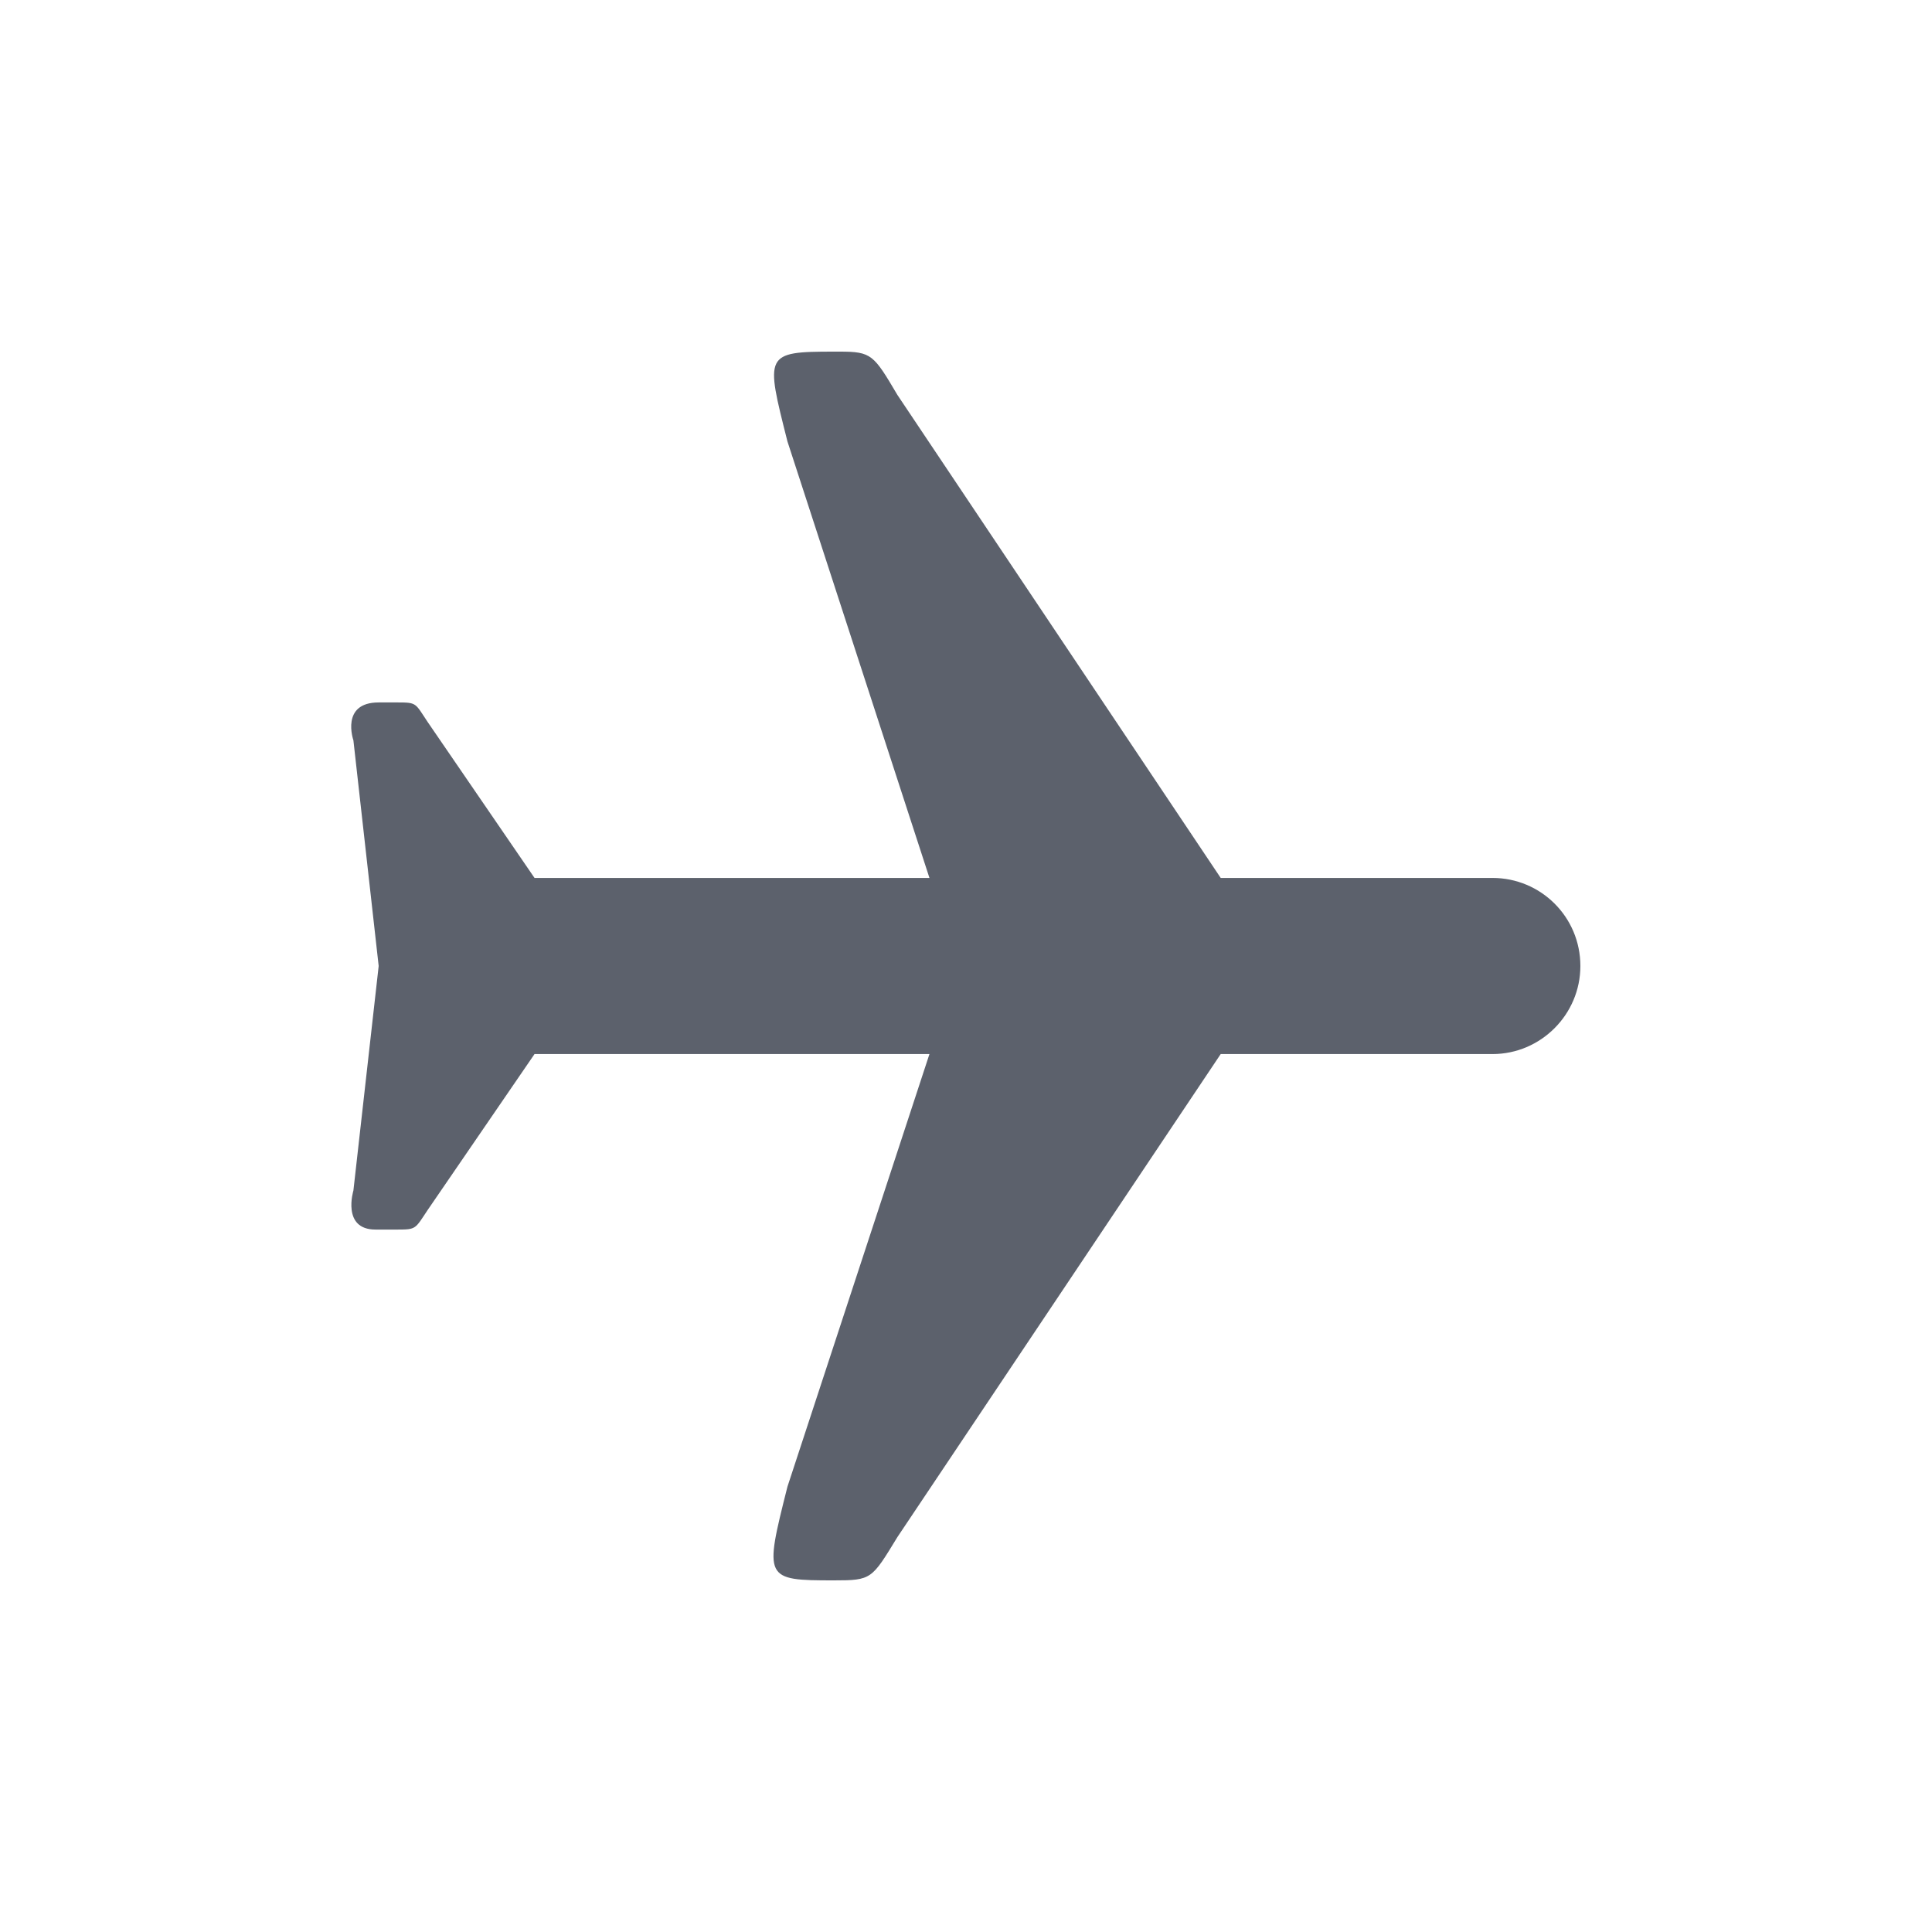 <?xml version="1.0" encoding="UTF-8"?>
<svg xmlns="http://www.w3.org/2000/svg" xmlns:xlink="http://www.w3.org/1999/xlink" width="12pt" height="12pt" viewBox="0 0 12 12" version="1.1">
<g id="surface1">
<path style=" stroke:none;fill-rule:nonzero;fill:rgb(36.078%,38.039%,42.353%);fill-opacity:1;" d="M 5.18 2.184 C 4.746 2.184 4.754 2.199 4.891 2.742 L 5.773 5.453 L 3.32 5.453 L 2.656 4.484 C 2.578 4.367 2.59 4.363 2.469 4.363 L 2.352 4.363 C 2.113 4.363 2.195 4.598 2.195 4.598 L 2.352 6 L 2.195 7.395 C 2.195 7.395 2.121 7.637 2.332 7.637 L 2.469 7.637 C 2.586 7.637 2.578 7.633 2.656 7.516 L 3.32 6.547 L 5.773 6.547 L 4.891 9.234 C 4.746 9.809 4.746 9.816 5.18 9.816 C 5.414 9.816 5.414 9.809 5.574 9.547 L 7.582 6.547 L 9.27 6.547 C 9.57 6.547 9.816 6.301 9.816 6 C 9.816 5.695 9.57 5.453 9.27 5.453 L 7.582 5.453 L 5.574 2.453 C 5.426 2.203 5.414 2.184 5.215 2.184 Z M 5.18 2.184 "/>
</g>
</svg>
